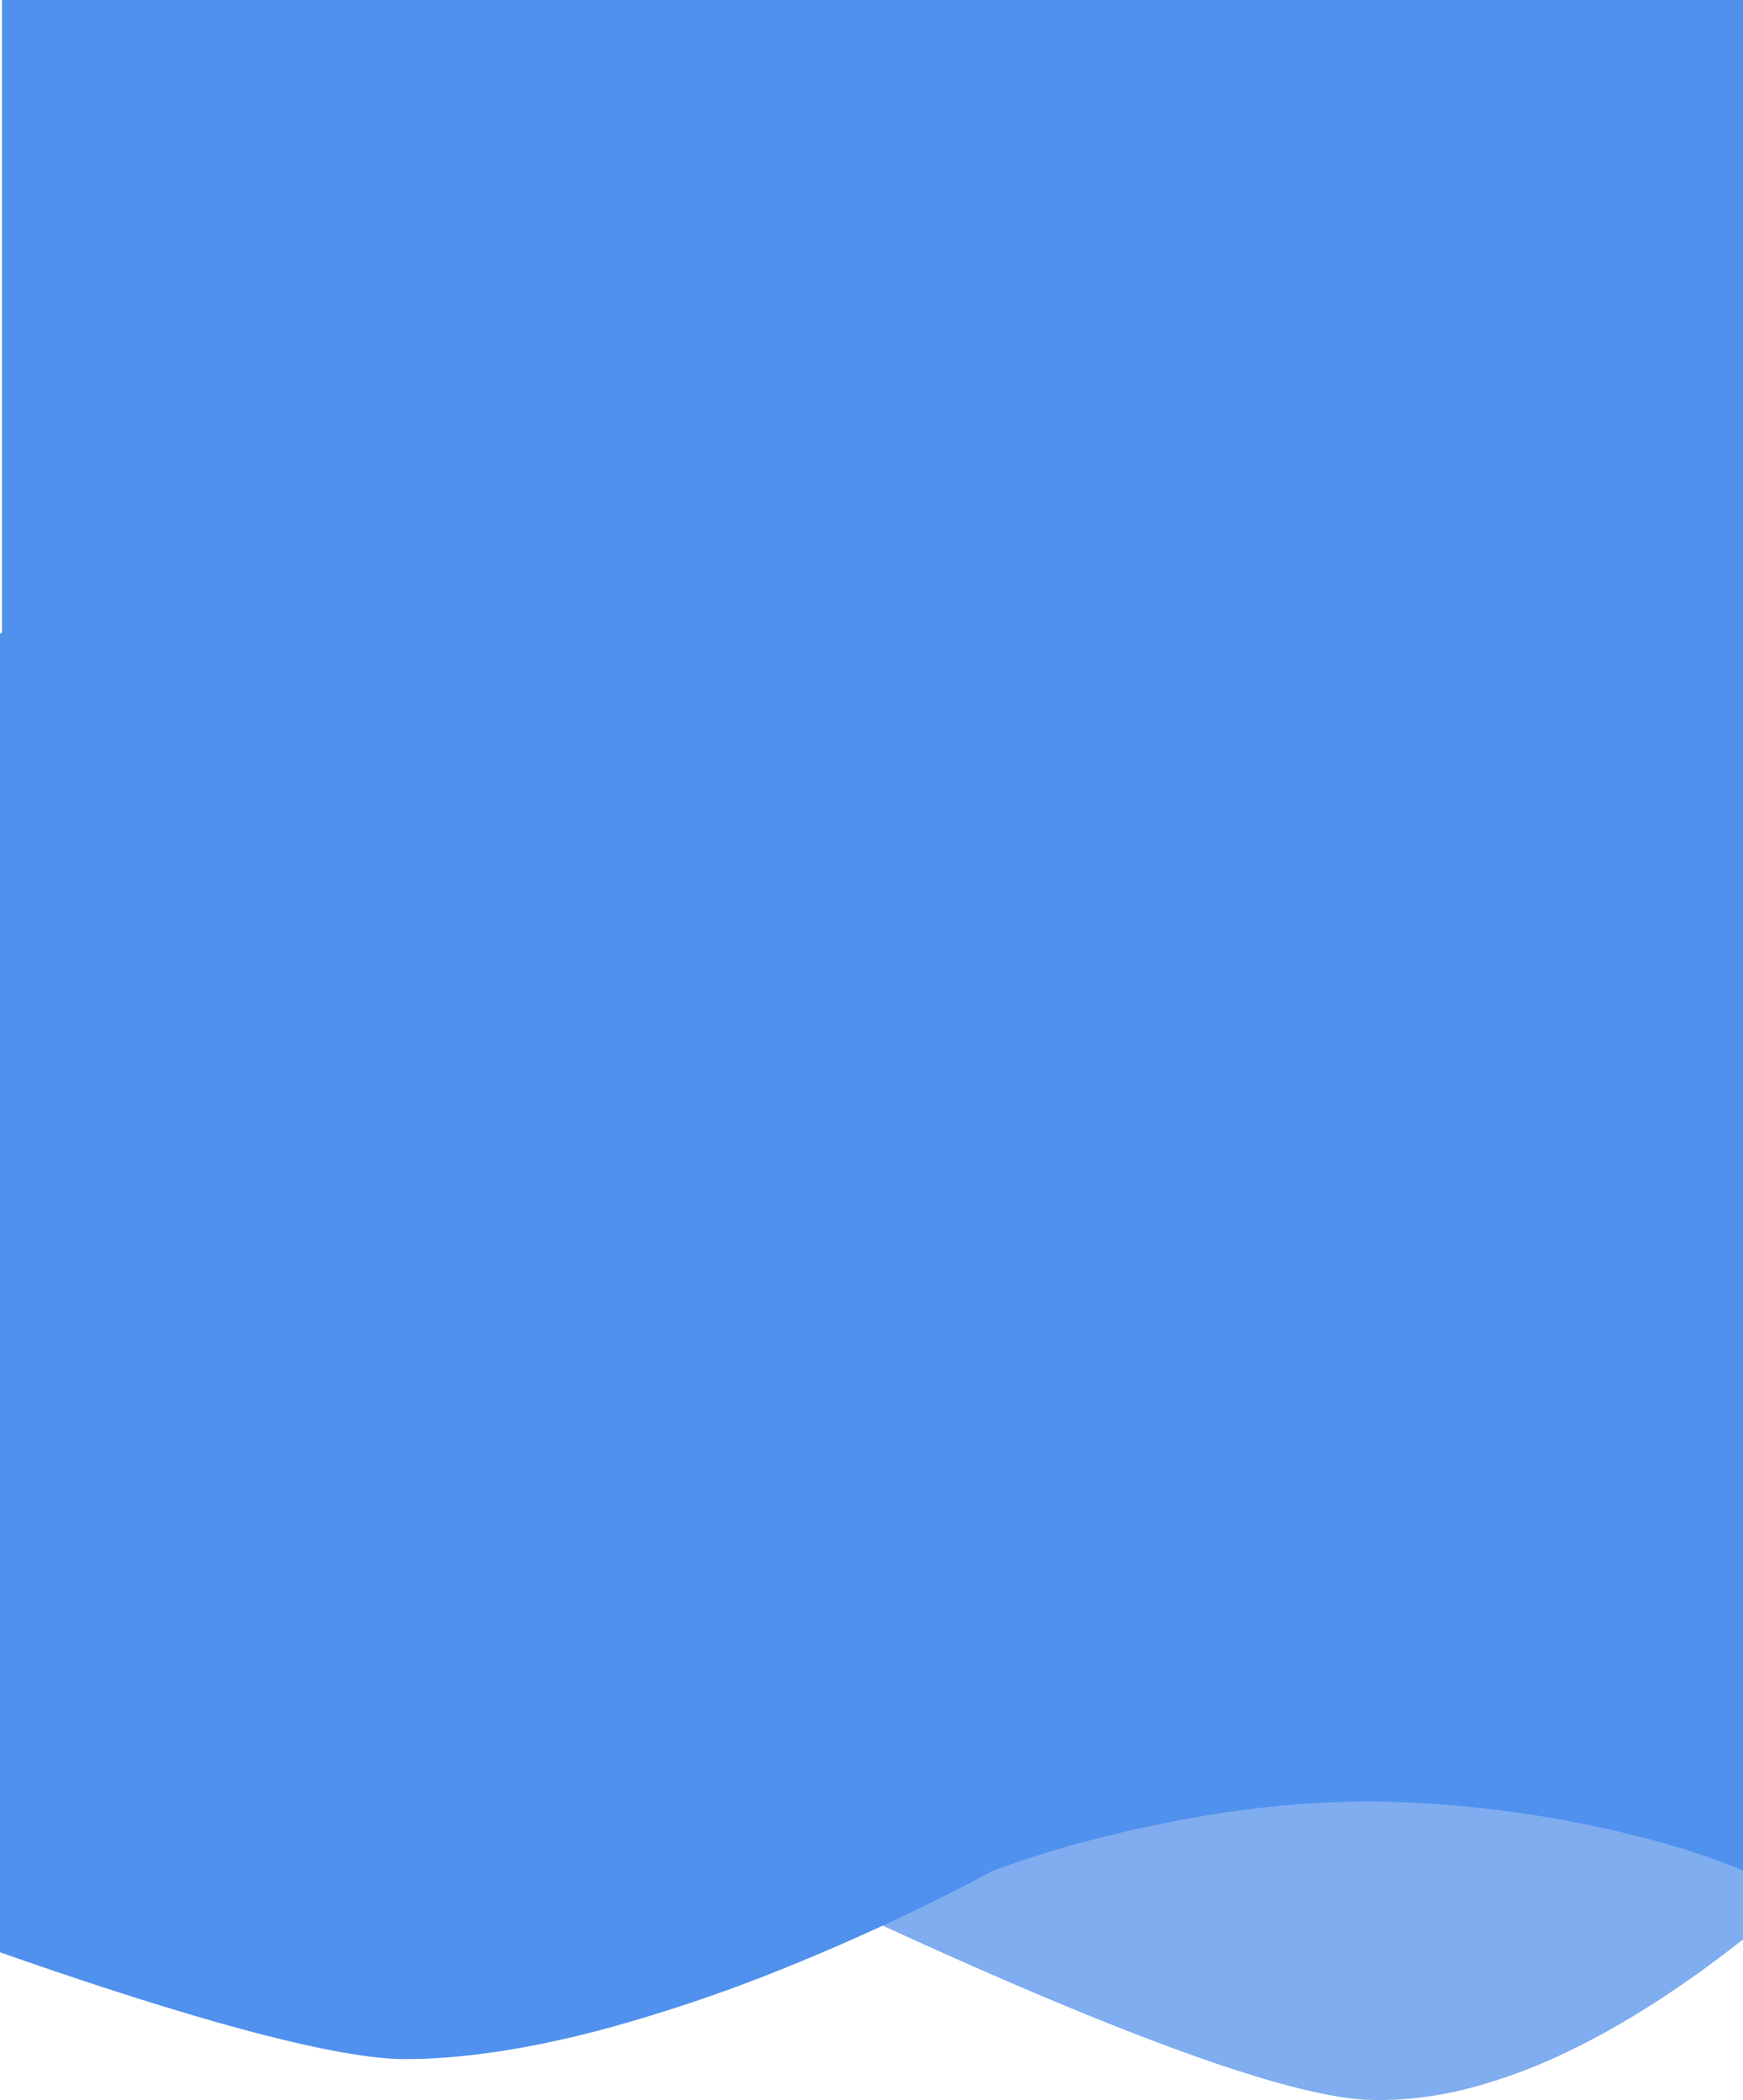 <svg id="Component_7_1" data-name="Component 7 – 1" xmlns="http://www.w3.org/2000/svg" width="453" height="545.606" viewBox="0 0 453 545.606">
  <g id="Component_6_1" data-name="Component 6 – 1">
    <g id="Group_15" data-name="Group 15" transform="translate(647.499 1819)">
      <path id="Subtraction_18" data-name="Subtraction 18" d="M515.341,758.605h0c-1.268,0-2.54-.031-3.779-.092-23.435-1.146-76.34-21.351-157.245-60.054C286.037,665.8,211.775,626.606,161.5,599.48V572.5h448V716.878c-15.7,12.379-30.974,22.165-45.4,29.086a142.117,142.117,0,0,1-24.335,9.2A94.389,94.389,0,0,1,515.341,758.605Z" transform="translate(-804 -2032)" fill="#7fadef"/>
      <path id="Subtraction_22" data-name="Subtraction 22" d="M105.221,583.969c-9.653,0-25.29-3-46.478-8.917C42.255,570.449,22.491,564.11,0,556.212V213.5H.5V49H453V534.962a184.371,184.371,0,0,0-24.138-8.042,283.415,283.415,0,0,0-28.089-6.016,307.358,307.358,0,0,0-36.79-3.7c-2.745-.11-5.564-.166-8.377-.166a255.994,255.994,0,0,0-36.769,2.806c-10.216,1.492-20.692,3.57-31.135,6.175A282.147,282.147,0,0,0,258.081,535l-.007,0c-.04.023-5.464,3.042-14.77,7.652-8.451,4.187-21.792,10.506-37.354,16.833a413.365,413.365,0,0,1-49.506,16.833C137.238,581.395,120,583.969,105.221,583.969Z" transform="translate(-647.499 -1868)" fill="#5091ee"/>
    </g>
  </g>
</svg>
